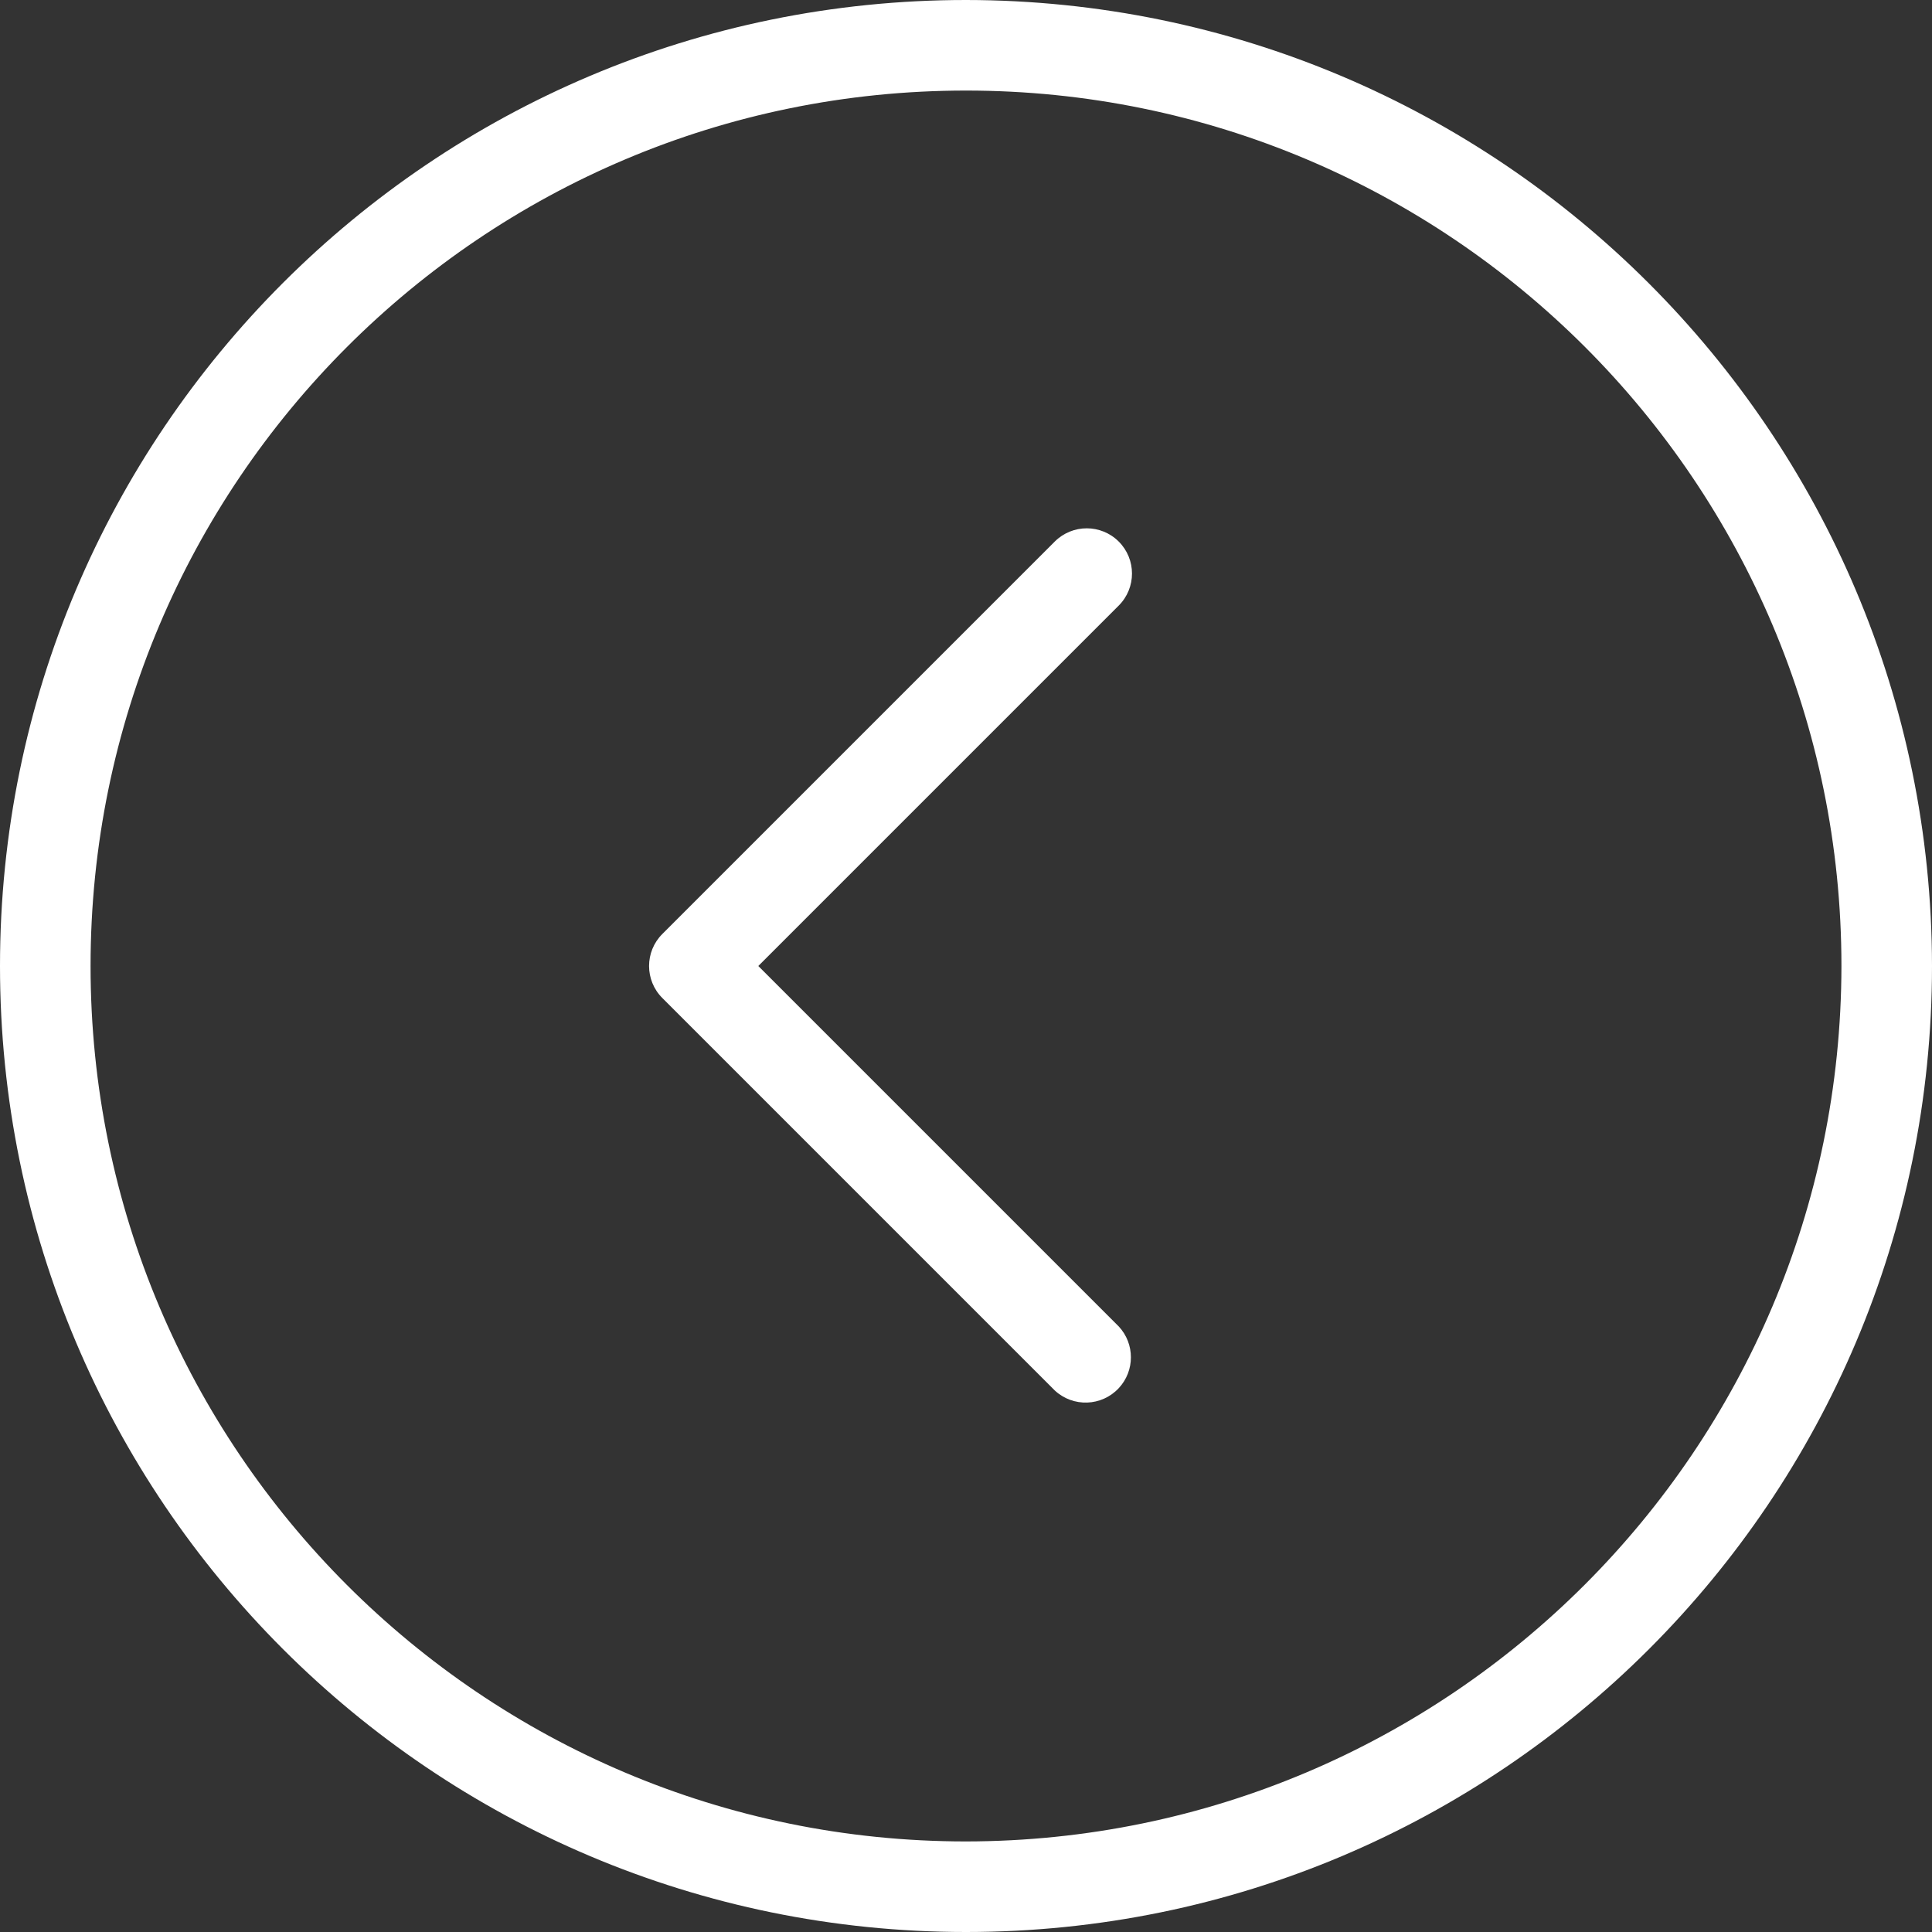 <?xml version="1.0" encoding="UTF-8" standalone="no"?>
<!DOCTYPE svg PUBLIC "-//W3C//DTD SVG 1.1//EN" "http://www.w3.org/Graphics/SVG/1.1/DTD/svg11.dtd">
<svg version="1.1" xmlns="http://www.w3.org/2000/svg" xmlns:xlink="http://www.w3.org/1999/xlink" preserveAspectRatio="xMidYMid meet" viewBox="0 0 640 640" width="640" height="640"><rect x="0" y="0" width="640" height="640" fill="#333333" stroke="none"/><defs><path d="M0 320C0 496.73 143.27 640 320 640C496.73 640 640 496.73 640 320C639.81 143.35 496.65 0.19 320 0C143.27 0 0 143.27 0 320ZM30 320C30 159.84 159.84 30 320 30C480.16 30 610 159.84 610 320C609.81 480.08 480.08 609.81 320 610C159.84 610 30 480.16 30 320Z" id="bbjY3ID2G"></path><path d="M349.4 179.4C336.4 192.4 232.4 296.4 219.4 309.4C213.55 315.26 213.55 324.74 219.4 330.6C232.4 343.6 336.4 447.6 349.4 460.6C355.46 466.25 364.95 465.91 370.6 459.85C375.97 454.09 375.97 445.16 370.6 439.4C362.64 431.44 322.84 391.64 251.2 320C322.84 248.36 362.64 208.56 370.6 200.6C376.45 194.74 376.45 185.26 370.6 179.4C364.74 173.55 355.26 173.55 349.4 179.4Z" id="b1cxsryFQ6"></path></defs><g><g><g><use xlink:href="#bbjY3ID2G" opacity="1" fill="#ffffff" fill-opacity="1"></use><g><use xlink:href="#bbjY3ID2G" opacity="1" fill-opacity="0" stroke="#000000" stroke-width="1" stroke-opacity="0"></use></g></g><g><use xlink:href="#b1cxsryFQ6" opacity="1" fill="#ffffff" fill-opacity="1"></use><g><use xlink:href="#b1cxsryFQ6" opacity="1" fill-opacity="0" stroke="#000000" stroke-width="1" stroke-opacity="0"></use></g></g></g></g></svg>